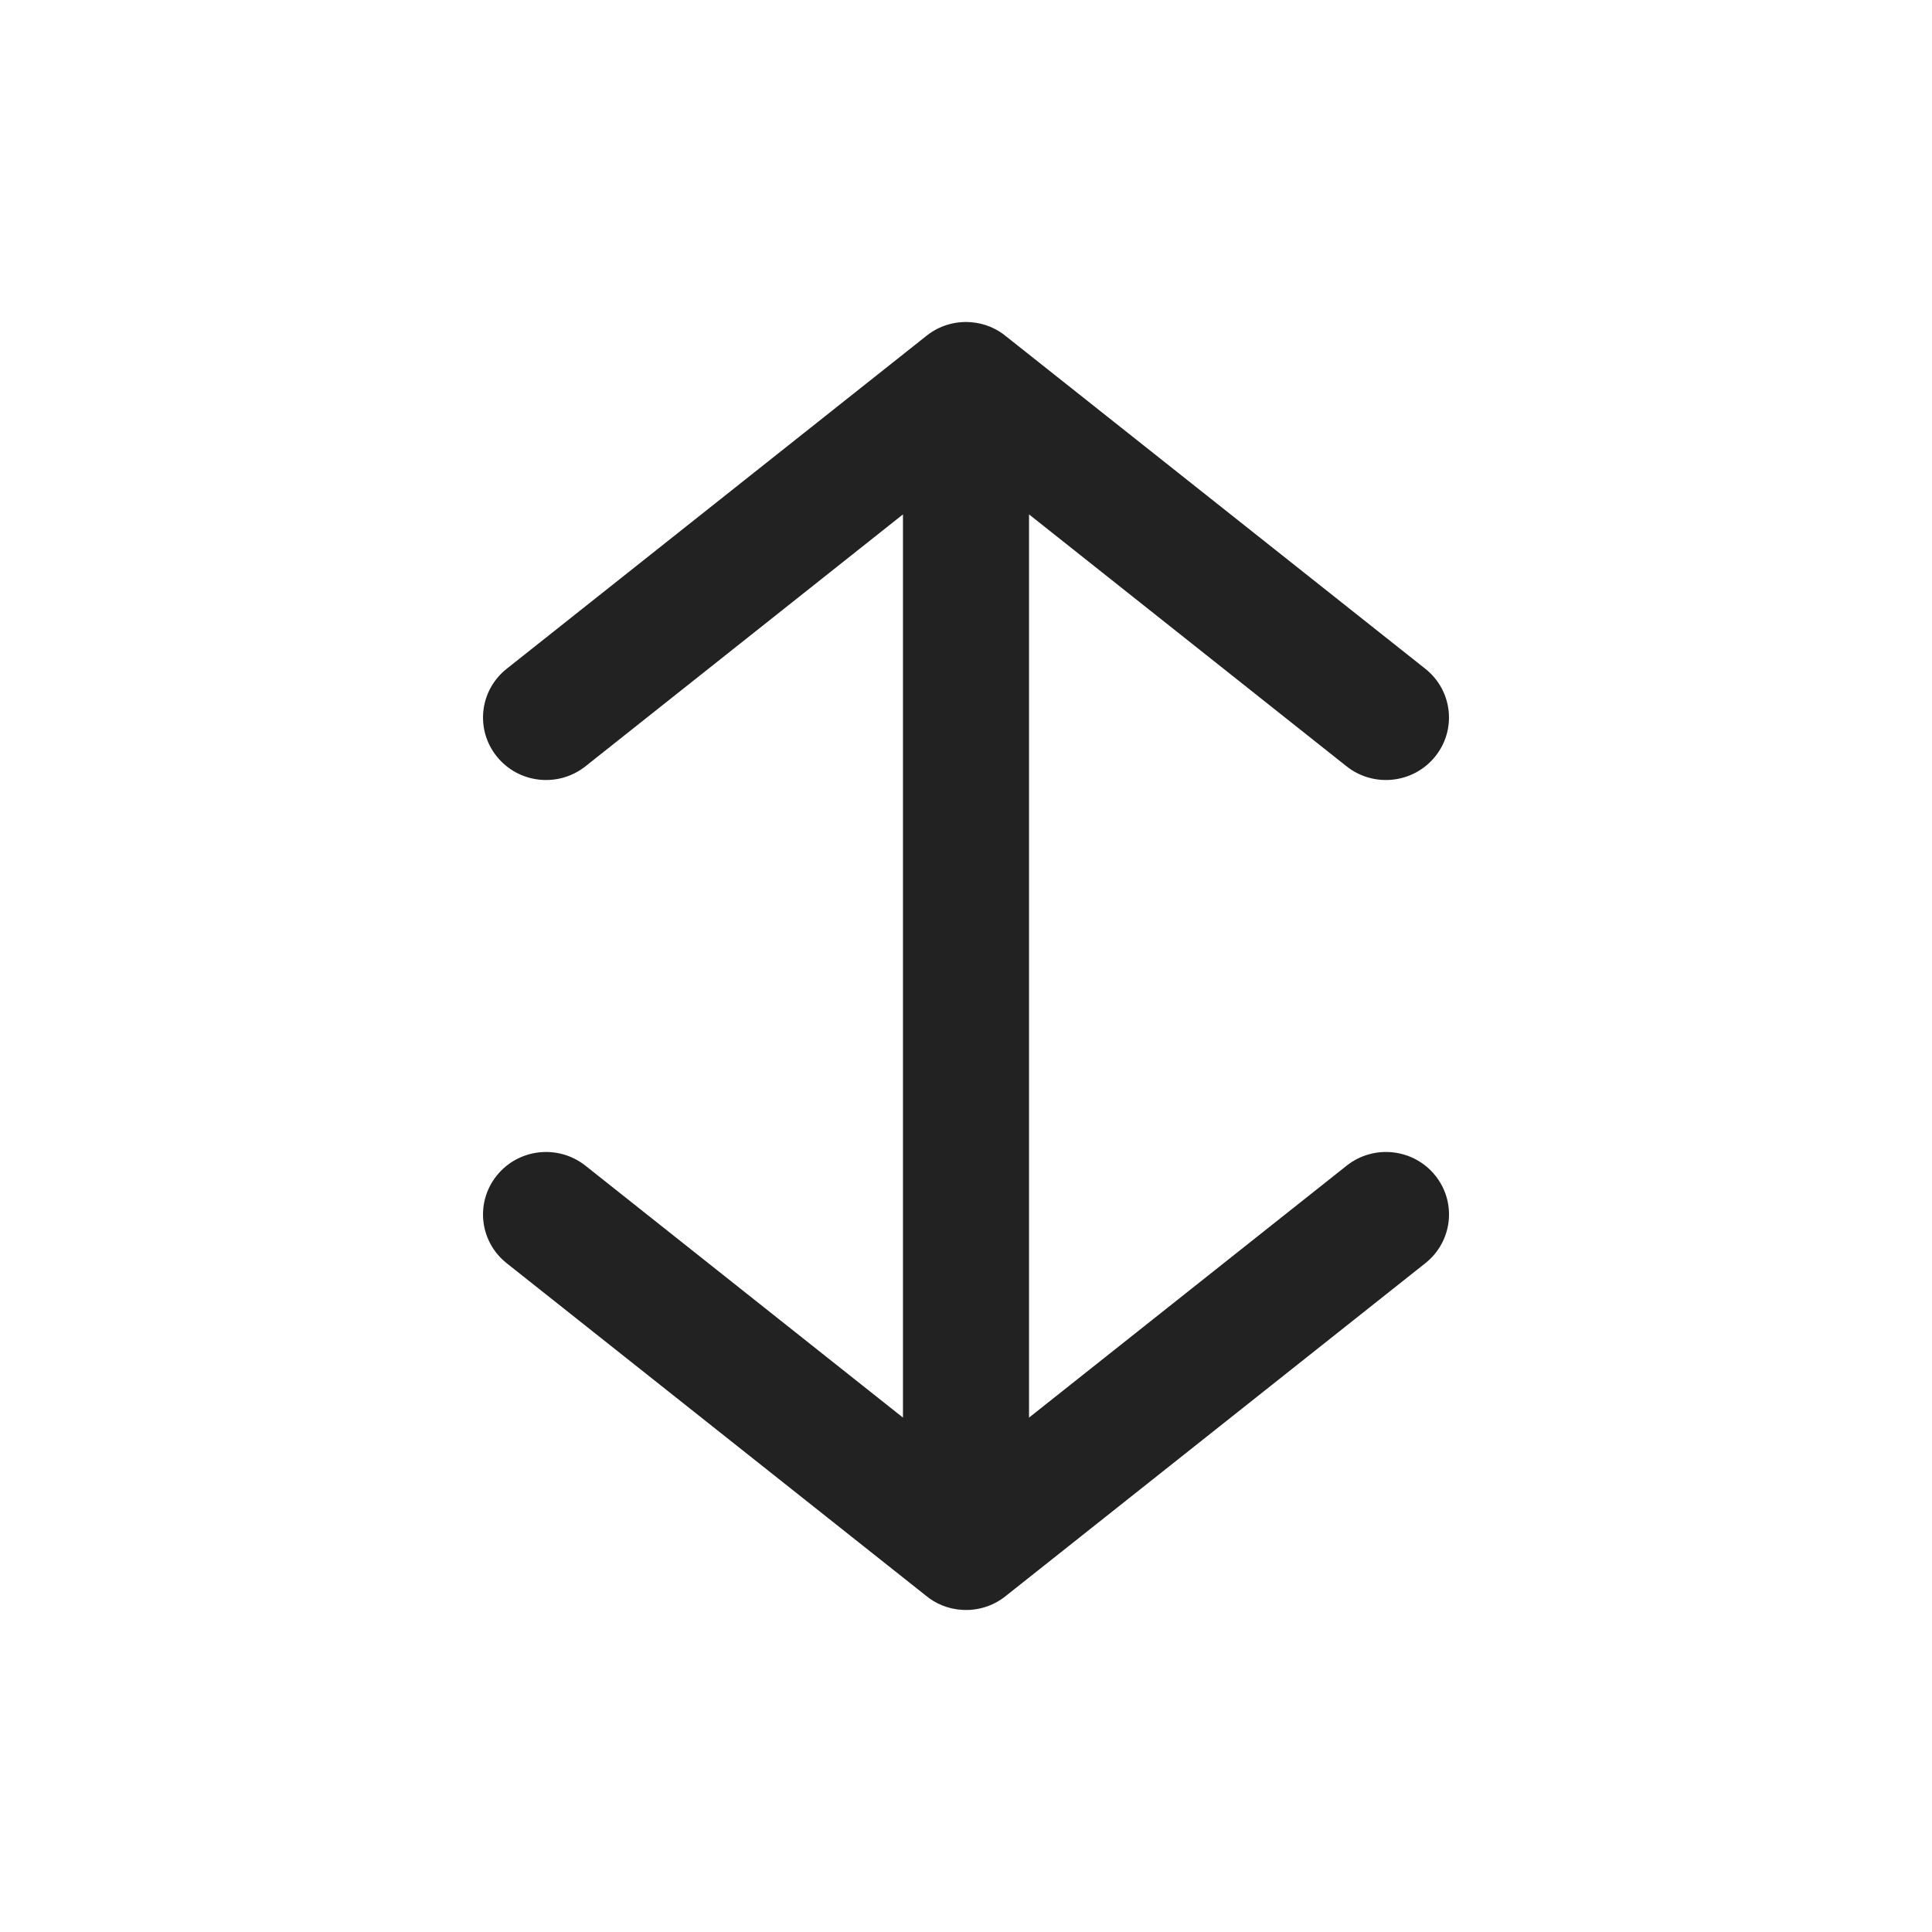 <svg width="24" height="24" viewBox="0 0 24 24" fill="none" xmlns="http://www.w3.org/2000/svg">
<path d="M12.783 6.39L12.783 17.61L16.729 14.48C17.066 14.213 17.558 14.267 17.828 14.601C18.099 14.936 18.044 15.424 17.706 15.692L12.489 19.83C12.332 19.955 12.138 20.011 11.947 19.998C11.776 19.987 11.619 19.921 11.496 19.817L6.294 15.692C5.956 15.424 5.902 14.936 6.172 14.602C6.442 14.267 6.934 14.213 7.272 14.48L11.217 17.61L11.217 6.39L7.272 9.52C6.934 9.787 6.442 9.733 6.172 9.398C5.902 9.064 5.956 8.576 6.294 8.308L11.511 4.17C11.668 4.045 11.862 3.989 12.053 4.002C12.224 4.013 12.381 4.079 12.504 4.183L17.706 8.308C18.044 8.576 18.098 9.064 17.828 9.398C17.558 9.733 17.066 9.787 16.728 9.52L12.783 6.39Z" fill="#222222"/>
</svg>
